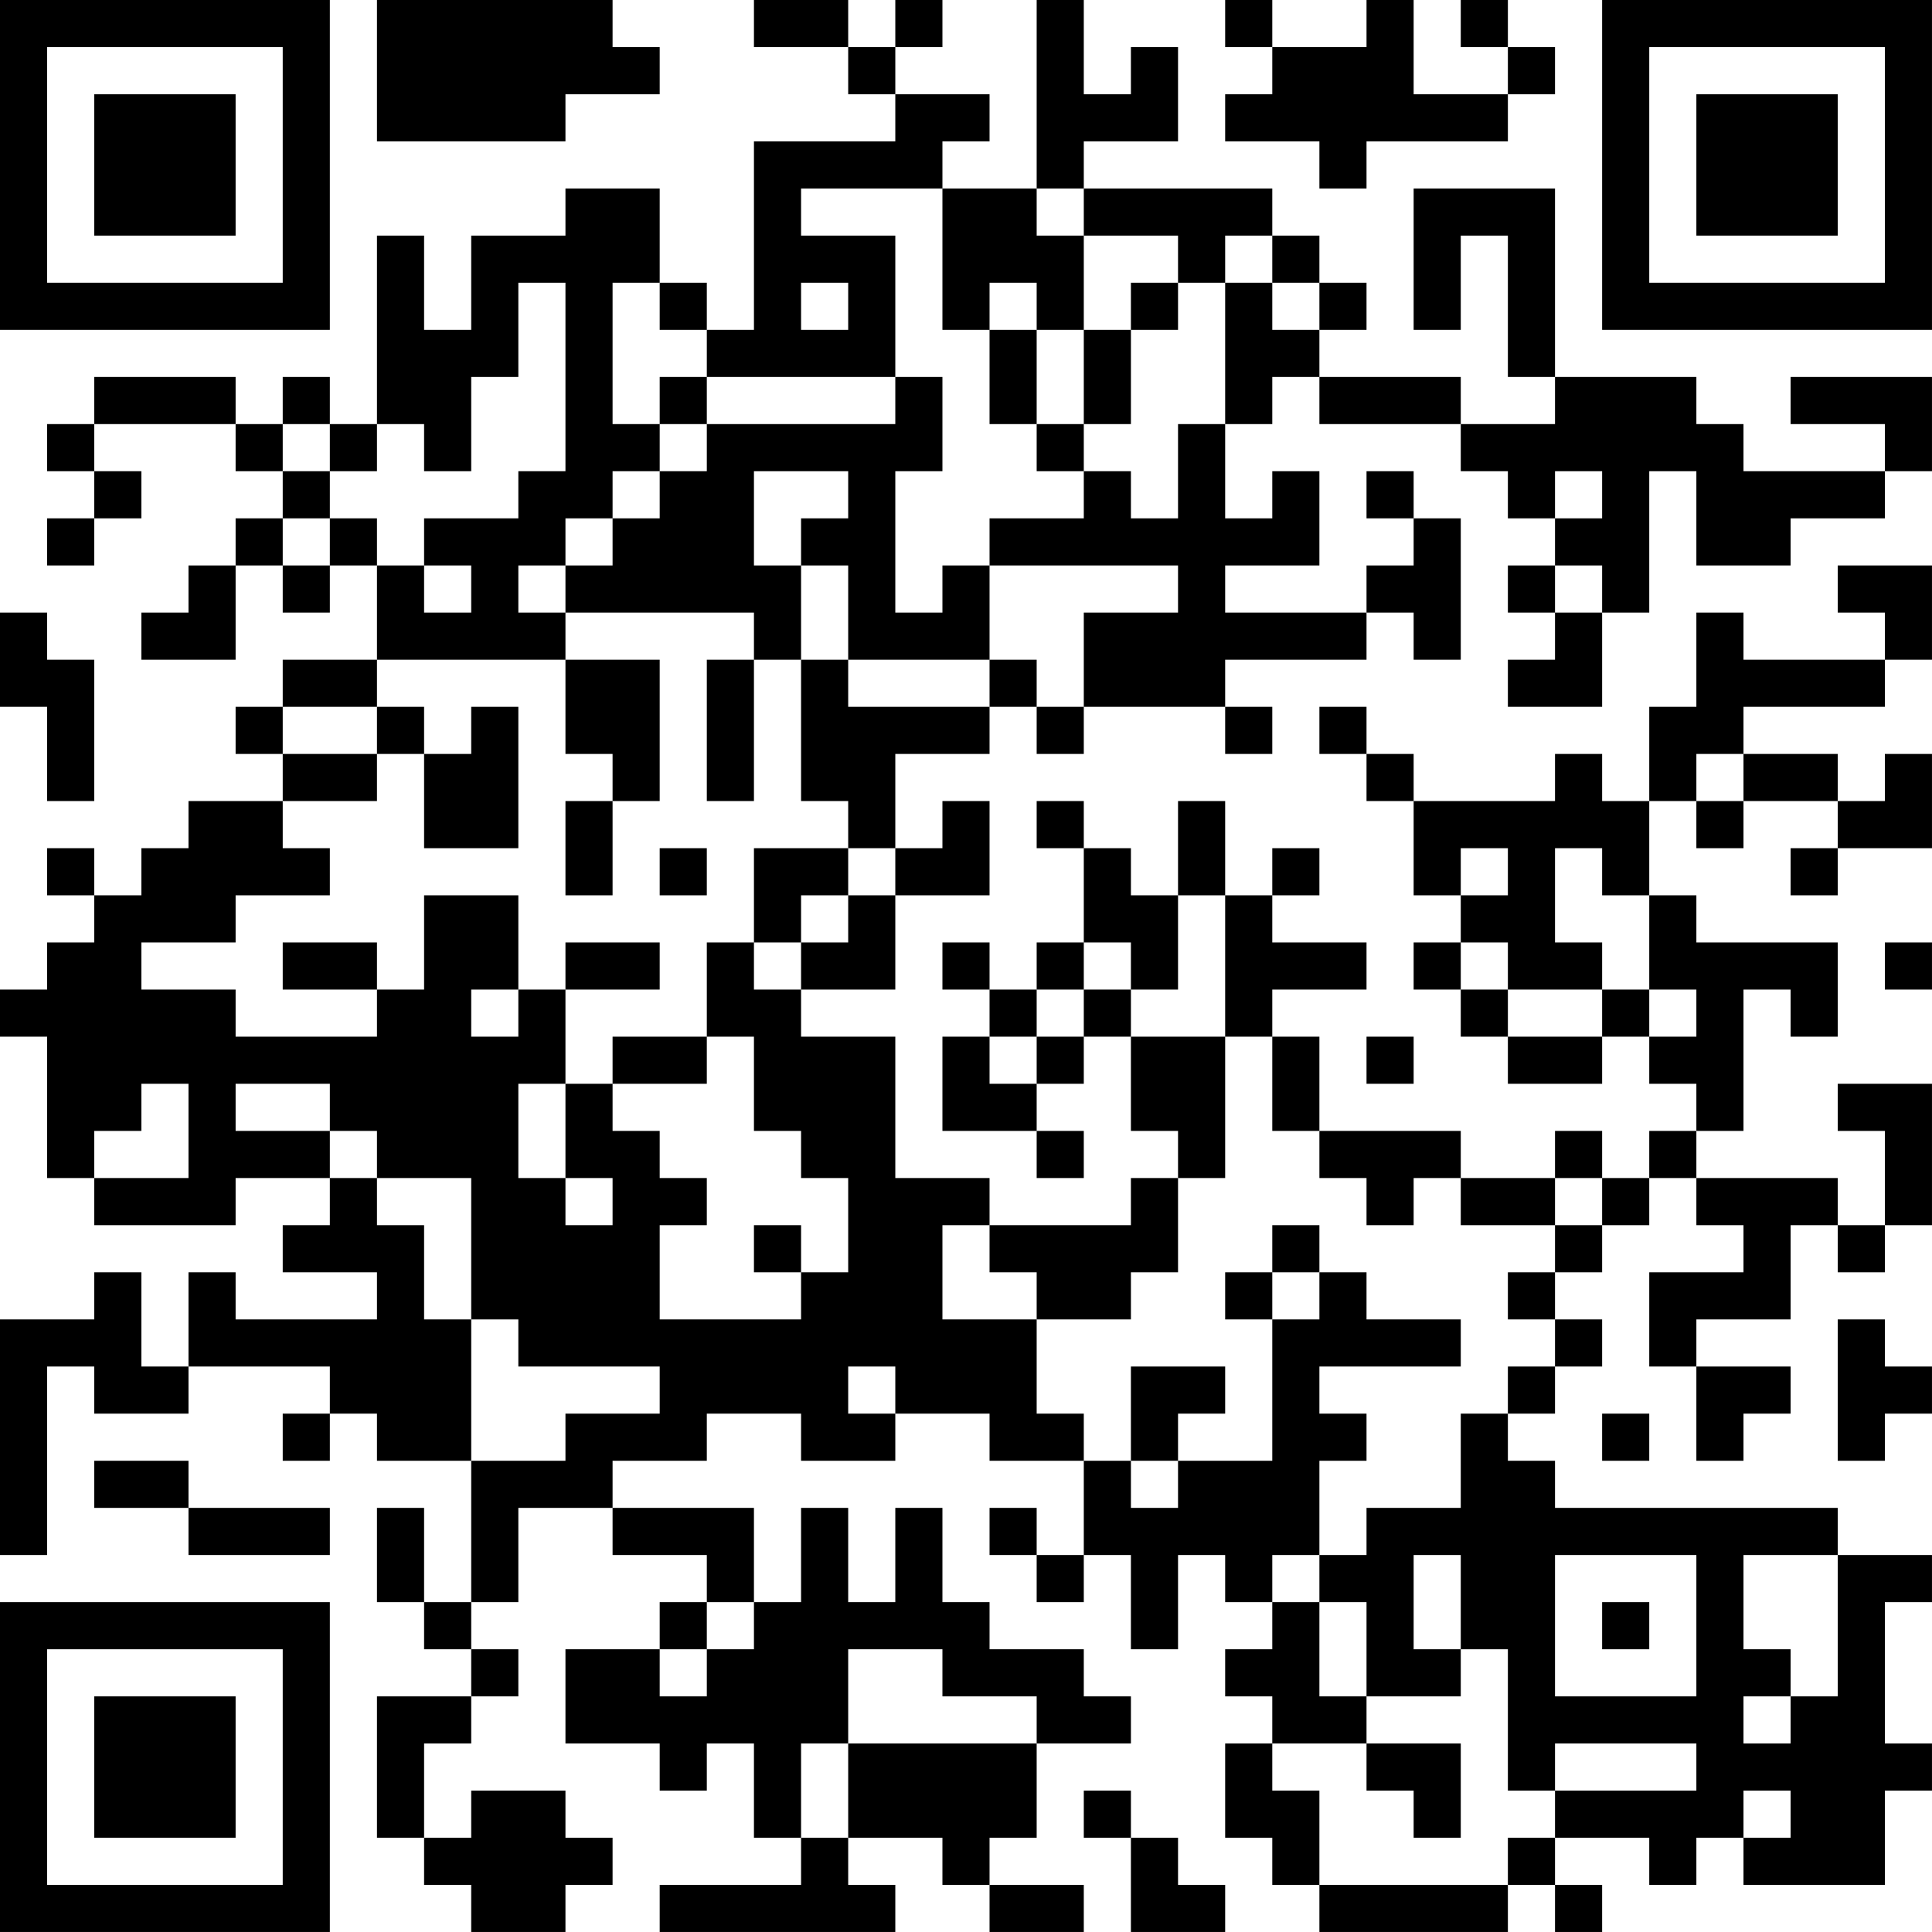 <?xml version="1.0" encoding="UTF-8"?>
<svg xmlns="http://www.w3.org/2000/svg" version="1.1" width="200" height="200" viewBox="0 0 200 200"><rect x="0" y="0" width="200" height="200" fill="#ffffff"/><g transform="scale(4.878)"><g transform="translate(0,0)"><path fill-rule="evenodd" d="M8 0L8 3L12 3L12 2L14 2L14 1L13 1L13 0ZM16 0L16 1L18 1L18 2L19 2L19 3L16 3L16 7L15 7L15 6L14 6L14 4L12 4L12 5L10 5L10 7L9 7L9 5L8 5L8 9L7 9L7 8L6 8L6 9L5 9L5 8L2 8L2 9L1 9L1 10L2 10L2 11L1 11L1 12L2 12L2 11L3 11L3 10L2 10L2 9L5 9L5 10L6 10L6 11L5 11L5 12L4 12L4 13L3 13L3 14L5 14L5 12L6 12L6 13L7 13L7 12L8 12L8 14L6 14L6 15L5 15L5 16L6 16L6 17L4 17L4 18L3 18L3 19L2 19L2 18L1 18L1 19L2 19L2 20L1 20L1 21L0 21L0 22L1 22L1 25L2 25L2 26L5 26L5 25L7 25L7 26L6 26L6 27L8 27L8 28L5 28L5 27L4 27L4 29L3 29L3 27L2 27L2 28L0 28L0 33L1 33L1 29L2 29L2 30L4 30L4 29L7 29L7 30L6 30L6 31L7 31L7 30L8 30L8 31L10 31L10 34L9 34L9 32L8 32L8 34L9 34L9 35L10 35L10 36L8 36L8 39L9 39L9 40L10 40L10 41L12 41L12 40L13 40L13 39L12 39L12 38L10 38L10 39L9 39L9 37L10 37L10 36L11 36L11 35L10 35L10 34L11 34L11 32L13 32L13 33L15 33L15 34L14 34L14 35L12 35L12 37L14 37L14 38L15 38L15 37L16 37L16 39L17 39L17 40L14 40L14 41L19 41L19 40L18 40L18 39L20 39L20 40L21 40L21 41L23 41L23 40L21 40L21 39L22 39L22 37L24 37L24 36L23 36L23 35L21 35L21 34L20 34L20 32L19 32L19 34L18 34L18 32L17 32L17 34L16 34L16 32L13 32L13 31L15 31L15 30L17 30L17 31L19 31L19 30L21 30L21 31L23 31L23 33L22 33L22 32L21 32L21 33L22 33L22 34L23 34L23 33L24 33L24 35L25 35L25 33L26 33L26 34L27 34L27 35L26 35L26 36L27 36L27 37L26 37L26 39L27 39L27 40L28 40L28 41L32 41L32 40L33 40L33 41L34 41L34 40L33 40L33 39L35 39L35 40L36 40L36 39L37 39L37 40L40 40L40 38L41 38L41 37L40 37L40 34L41 34L41 33L39 33L39 32L33 32L33 31L32 31L32 30L33 30L33 29L34 29L34 28L33 28L33 27L34 27L34 26L35 26L35 25L36 25L36 26L37 26L37 27L35 27L35 29L36 29L36 31L37 31L37 30L38 30L38 29L36 29L36 28L38 28L38 26L39 26L39 27L40 27L40 26L41 26L41 23L39 23L39 24L40 24L40 26L39 26L39 25L36 25L36 24L37 24L37 21L38 21L38 22L39 22L39 20L36 20L36 19L35 19L35 17L36 17L36 18L37 18L37 17L39 17L39 18L38 18L38 19L39 19L39 18L41 18L41 16L40 16L40 17L39 17L39 16L37 16L37 15L40 15L40 14L41 14L41 12L39 12L39 13L40 13L40 14L37 14L37 13L36 13L36 15L35 15L35 17L34 17L34 16L33 16L33 17L30 17L30 16L29 16L29 15L28 15L28 16L29 16L29 17L30 17L30 19L31 19L31 20L30 20L30 21L31 21L31 22L32 22L32 23L34 23L34 22L35 22L35 23L36 23L36 24L35 24L35 25L34 25L34 24L33 24L33 25L31 25L31 24L28 24L28 22L27 22L27 21L29 21L29 20L27 20L27 19L28 19L28 18L27 18L27 19L26 19L26 17L25 17L25 19L24 19L24 18L23 18L23 17L22 17L22 18L23 18L23 20L22 20L22 21L21 21L21 20L20 20L20 21L21 21L21 22L20 22L20 24L22 24L22 25L23 25L23 24L22 24L22 23L23 23L23 22L24 22L24 24L25 24L25 25L24 25L24 26L21 26L21 25L19 25L19 22L17 22L17 21L19 21L19 19L21 19L21 17L20 17L20 18L19 18L19 16L21 16L21 15L22 15L22 16L23 16L23 15L26 15L26 16L27 16L27 15L26 15L26 14L29 14L29 13L30 13L30 14L31 14L31 11L30 11L30 10L29 10L29 11L30 11L30 12L29 12L29 13L26 13L26 12L28 12L28 10L27 10L27 11L26 11L26 9L27 9L27 8L28 8L28 9L31 9L31 10L32 10L32 11L33 11L33 12L32 12L32 13L33 13L33 14L32 14L32 15L34 15L34 13L35 13L35 10L36 10L36 12L38 12L38 11L40 11L40 10L41 10L41 8L38 8L38 9L40 9L40 10L37 10L37 9L36 9L36 8L33 8L33 4L30 4L30 7L31 7L31 5L32 5L32 8L33 8L33 9L31 9L31 8L28 8L28 7L29 7L29 6L28 6L28 5L27 5L27 4L23 4L23 3L25 3L25 1L24 1L24 2L23 2L23 0L22 0L22 4L20 4L20 3L21 3L21 2L19 2L19 1L20 1L20 0L19 0L19 1L18 1L18 0ZM26 0L26 1L27 1L27 2L26 2L26 3L28 3L28 4L29 4L29 3L32 3L32 2L33 2L33 1L32 1L32 0L31 0L31 1L32 1L32 2L30 2L30 0L29 0L29 1L27 1L27 0ZM17 4L17 5L19 5L19 8L15 8L15 7L14 7L14 6L13 6L13 9L14 9L14 10L13 10L13 11L12 11L12 12L11 12L11 13L12 13L12 14L8 14L8 15L6 15L6 16L8 16L8 17L6 17L6 18L7 18L7 19L5 19L5 20L3 20L3 21L5 21L5 22L8 22L8 21L9 21L9 19L11 19L11 21L10 21L10 22L11 22L11 21L12 21L12 23L11 23L11 25L12 25L12 26L13 26L13 25L12 25L12 23L13 23L13 24L14 24L14 25L15 25L15 26L14 26L14 28L17 28L17 27L18 27L18 25L17 25L17 24L16 24L16 22L15 22L15 20L16 20L16 21L17 21L17 20L18 20L18 19L19 19L19 18L18 18L18 17L17 17L17 14L18 14L18 15L21 15L21 14L22 14L22 15L23 15L23 13L25 13L25 12L21 12L21 11L23 11L23 10L24 10L24 11L25 11L25 9L26 9L26 6L27 6L27 7L28 7L28 6L27 6L27 5L26 5L26 6L25 6L25 5L23 5L23 4L22 4L22 5L23 5L23 7L22 7L22 6L21 6L21 7L20 7L20 4ZM11 6L11 8L10 8L10 10L9 10L9 9L8 9L8 10L7 10L7 9L6 9L6 10L7 10L7 11L6 11L6 12L7 12L7 11L8 11L8 12L9 12L9 13L10 13L10 12L9 12L9 11L11 11L11 10L12 10L12 6ZM17 6L17 7L18 7L18 6ZM24 6L24 7L23 7L23 9L22 9L22 7L21 7L21 9L22 9L22 10L23 10L23 9L24 9L24 7L25 7L25 6ZM14 8L14 9L15 9L15 10L14 10L14 11L13 11L13 12L12 12L12 13L16 13L16 14L15 14L15 17L16 17L16 14L17 14L17 12L18 12L18 14L21 14L21 12L20 12L20 13L19 13L19 10L20 10L20 8L19 8L19 9L15 9L15 8ZM16 10L16 12L17 12L17 11L18 11L18 10ZM33 10L33 11L34 11L34 10ZM33 12L33 13L34 13L34 12ZM0 13L0 15L1 15L1 17L2 17L2 14L1 14L1 13ZM12 14L12 16L13 16L13 17L12 17L12 19L13 19L13 17L14 17L14 14ZM8 15L8 16L9 16L9 18L11 18L11 15L10 15L10 16L9 16L9 15ZM36 16L36 17L37 17L37 16ZM14 18L14 19L15 19L15 18ZM16 18L16 20L17 20L17 19L18 19L18 18ZM31 18L31 19L32 19L32 18ZM33 18L33 20L34 20L34 21L32 21L32 20L31 20L31 21L32 21L32 22L34 22L34 21L35 21L35 22L36 22L36 21L35 21L35 19L34 19L34 18ZM25 19L25 21L24 21L24 20L23 20L23 21L22 21L22 22L21 22L21 23L22 23L22 22L23 22L23 21L24 21L24 22L26 22L26 25L25 25L25 27L24 27L24 28L22 28L22 27L21 27L21 26L20 26L20 28L22 28L22 30L23 30L23 31L24 31L24 32L25 32L25 31L27 31L27 28L28 28L28 27L29 27L29 28L31 28L31 29L28 29L28 30L29 30L29 31L28 31L28 33L27 33L27 34L28 34L28 36L29 36L29 37L27 37L27 38L28 38L28 40L32 40L32 39L33 39L33 38L36 38L36 37L33 37L33 38L32 38L32 35L31 35L31 33L30 33L30 35L31 35L31 36L29 36L29 34L28 34L28 33L29 33L29 32L31 32L31 30L32 30L32 29L33 29L33 28L32 28L32 27L33 27L33 26L34 26L34 25L33 25L33 26L31 26L31 25L30 25L30 26L29 26L29 25L28 25L28 24L27 24L27 22L26 22L26 19ZM6 20L6 21L8 21L8 20ZM12 20L12 21L14 21L14 20ZM40 20L40 21L41 21L41 20ZM13 22L13 23L15 23L15 22ZM29 22L29 23L30 23L30 22ZM3 23L3 24L2 24L2 25L4 25L4 23ZM5 23L5 24L7 24L7 25L8 25L8 26L9 26L9 28L10 28L10 31L12 31L12 30L14 30L14 29L11 29L11 28L10 28L10 25L8 25L8 24L7 24L7 23ZM16 26L16 27L17 27L17 26ZM27 26L27 27L26 27L26 28L27 28L27 27L28 27L28 26ZM39 28L39 31L40 31L40 30L41 30L41 29L40 29L40 28ZM18 29L18 30L19 30L19 29ZM24 29L24 31L25 31L25 30L26 30L26 29ZM34 30L34 31L35 31L35 30ZM2 31L2 32L4 32L4 33L7 33L7 32L4 32L4 31ZM33 33L33 36L36 36L36 33ZM37 33L37 35L38 35L38 36L37 36L37 37L38 37L38 36L39 36L39 33ZM15 34L15 35L14 35L14 36L15 36L15 35L16 35L16 34ZM34 34L34 35L35 35L35 34ZM18 35L18 37L17 37L17 39L18 39L18 37L22 37L22 36L20 36L20 35ZM29 37L29 38L30 38L30 39L31 39L31 37ZM23 38L23 39L24 39L24 41L26 41L26 40L25 40L25 39L24 39L24 38ZM37 38L37 39L38 39L38 38ZM0 0L0 7L7 7L7 0ZM1 1L1 6L6 6L6 1ZM2 2L2 5L5 5L5 2ZM34 0L34 7L41 7L41 0ZM35 1L35 6L40 6L40 1ZM36 2L36 5L39 5L39 2ZM0 34L0 41L7 41L7 34ZM1 35L1 40L6 40L6 35ZM2 36L2 39L5 39L5 36Z" fill="#000000"/></g></g></svg>
